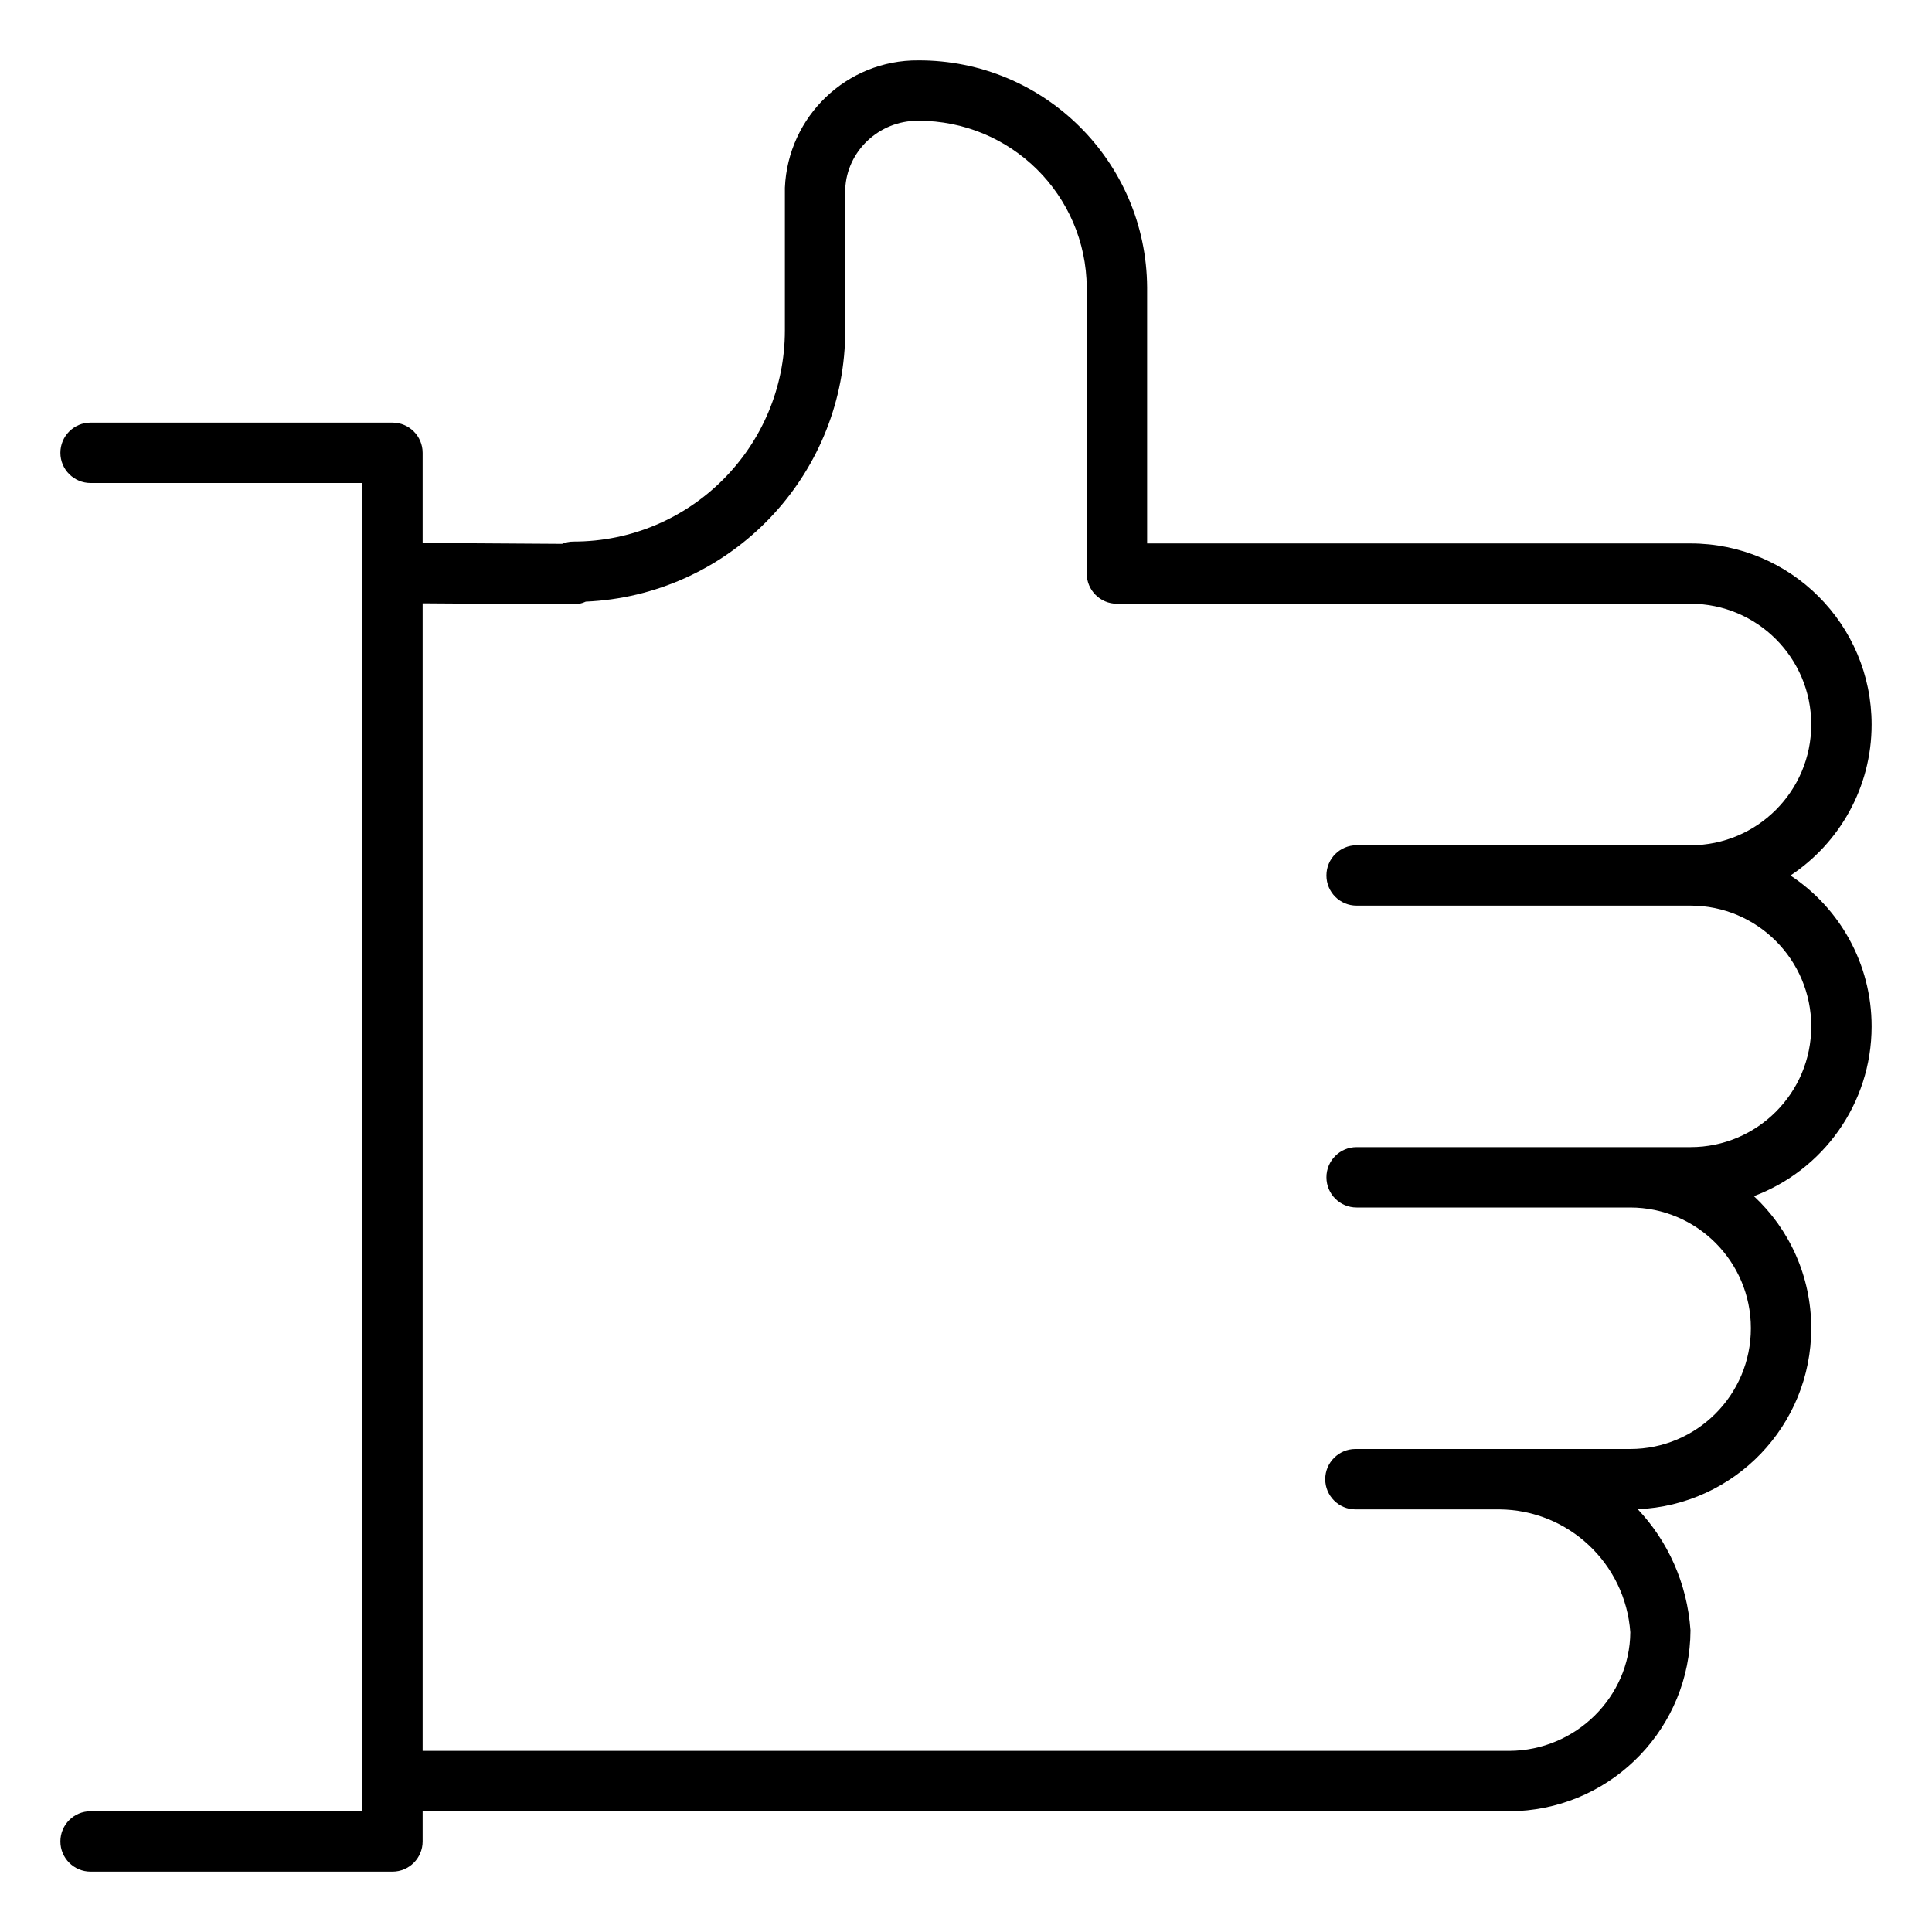 <svg xmlns="http://www.w3.org/2000/svg" width="32" height="32" viewBox="0 0 32 32">
    <path fill="#000000" fill-rule="evenodd" d="M28 19h-5.53c-.277 0-.5.224-.5.5s.223.5.5.5H27c1.104 0 2 .896 2 2s-.896 2-2 2H22.45c-.275 0-.5.224-.5.5s.225.5.5.5h2.383c1.142.008 2.088.894 2.17 2.035-.007 1.067-.9 1.96-2.004 1.965H7V9.993l2.496.017c.073 0 .143-.015.206-.045 2.321-.102 4.185-1.963 4.293-4.283l.003-.134L14 5.53v-2.4c.026-.626.56-1.134 1.206-1.13C16.743 1.995 17.99 3.231 18 4.763V9.5c0 .276.224.5.5.5H28c1.104 0 2 .896 2 2s-.896 2-2 2h-5.53c-.277 0-.5.224-.5.5s.223.5.5.5H28c1.104 0 2 .896 2 2s-.896 2-2 2m1.656-4.499c.81-.537 1.344-1.457 1.344-2.5 0-1.658-1.344-3-3-3h-9V4.76C18.987 2.673 17.291.993 15.208 1 14.028.992 13.05 1.925 13 3.11v2.36c0 1.933-1.567 3.5-3.5 3.5-.068 0-.133.013-.19.038L7 8.993V7.5c0-.276-.224-.5-.5-.5h-5c-.276 0-.5.224-.5.5s.224.5.5.5H6v22H1.5c-.276 0-.5.224-.5.5s.224.5.5.5h5c.276 0 .5-.224.5-.5V30h18.1c.017 0 .035 0 .05-.004 1.585-.085 2.843-1.392 2.85-2.994-.056-.784-.378-1.48-.874-2.005C28.726 24.931 30 23.614 30 22c0-.864-.365-1.643-.95-2.188C30.188 19.386 31 18.287 31 17c0-1.044-.534-1.964-1.344-2.499"/>
</svg>
